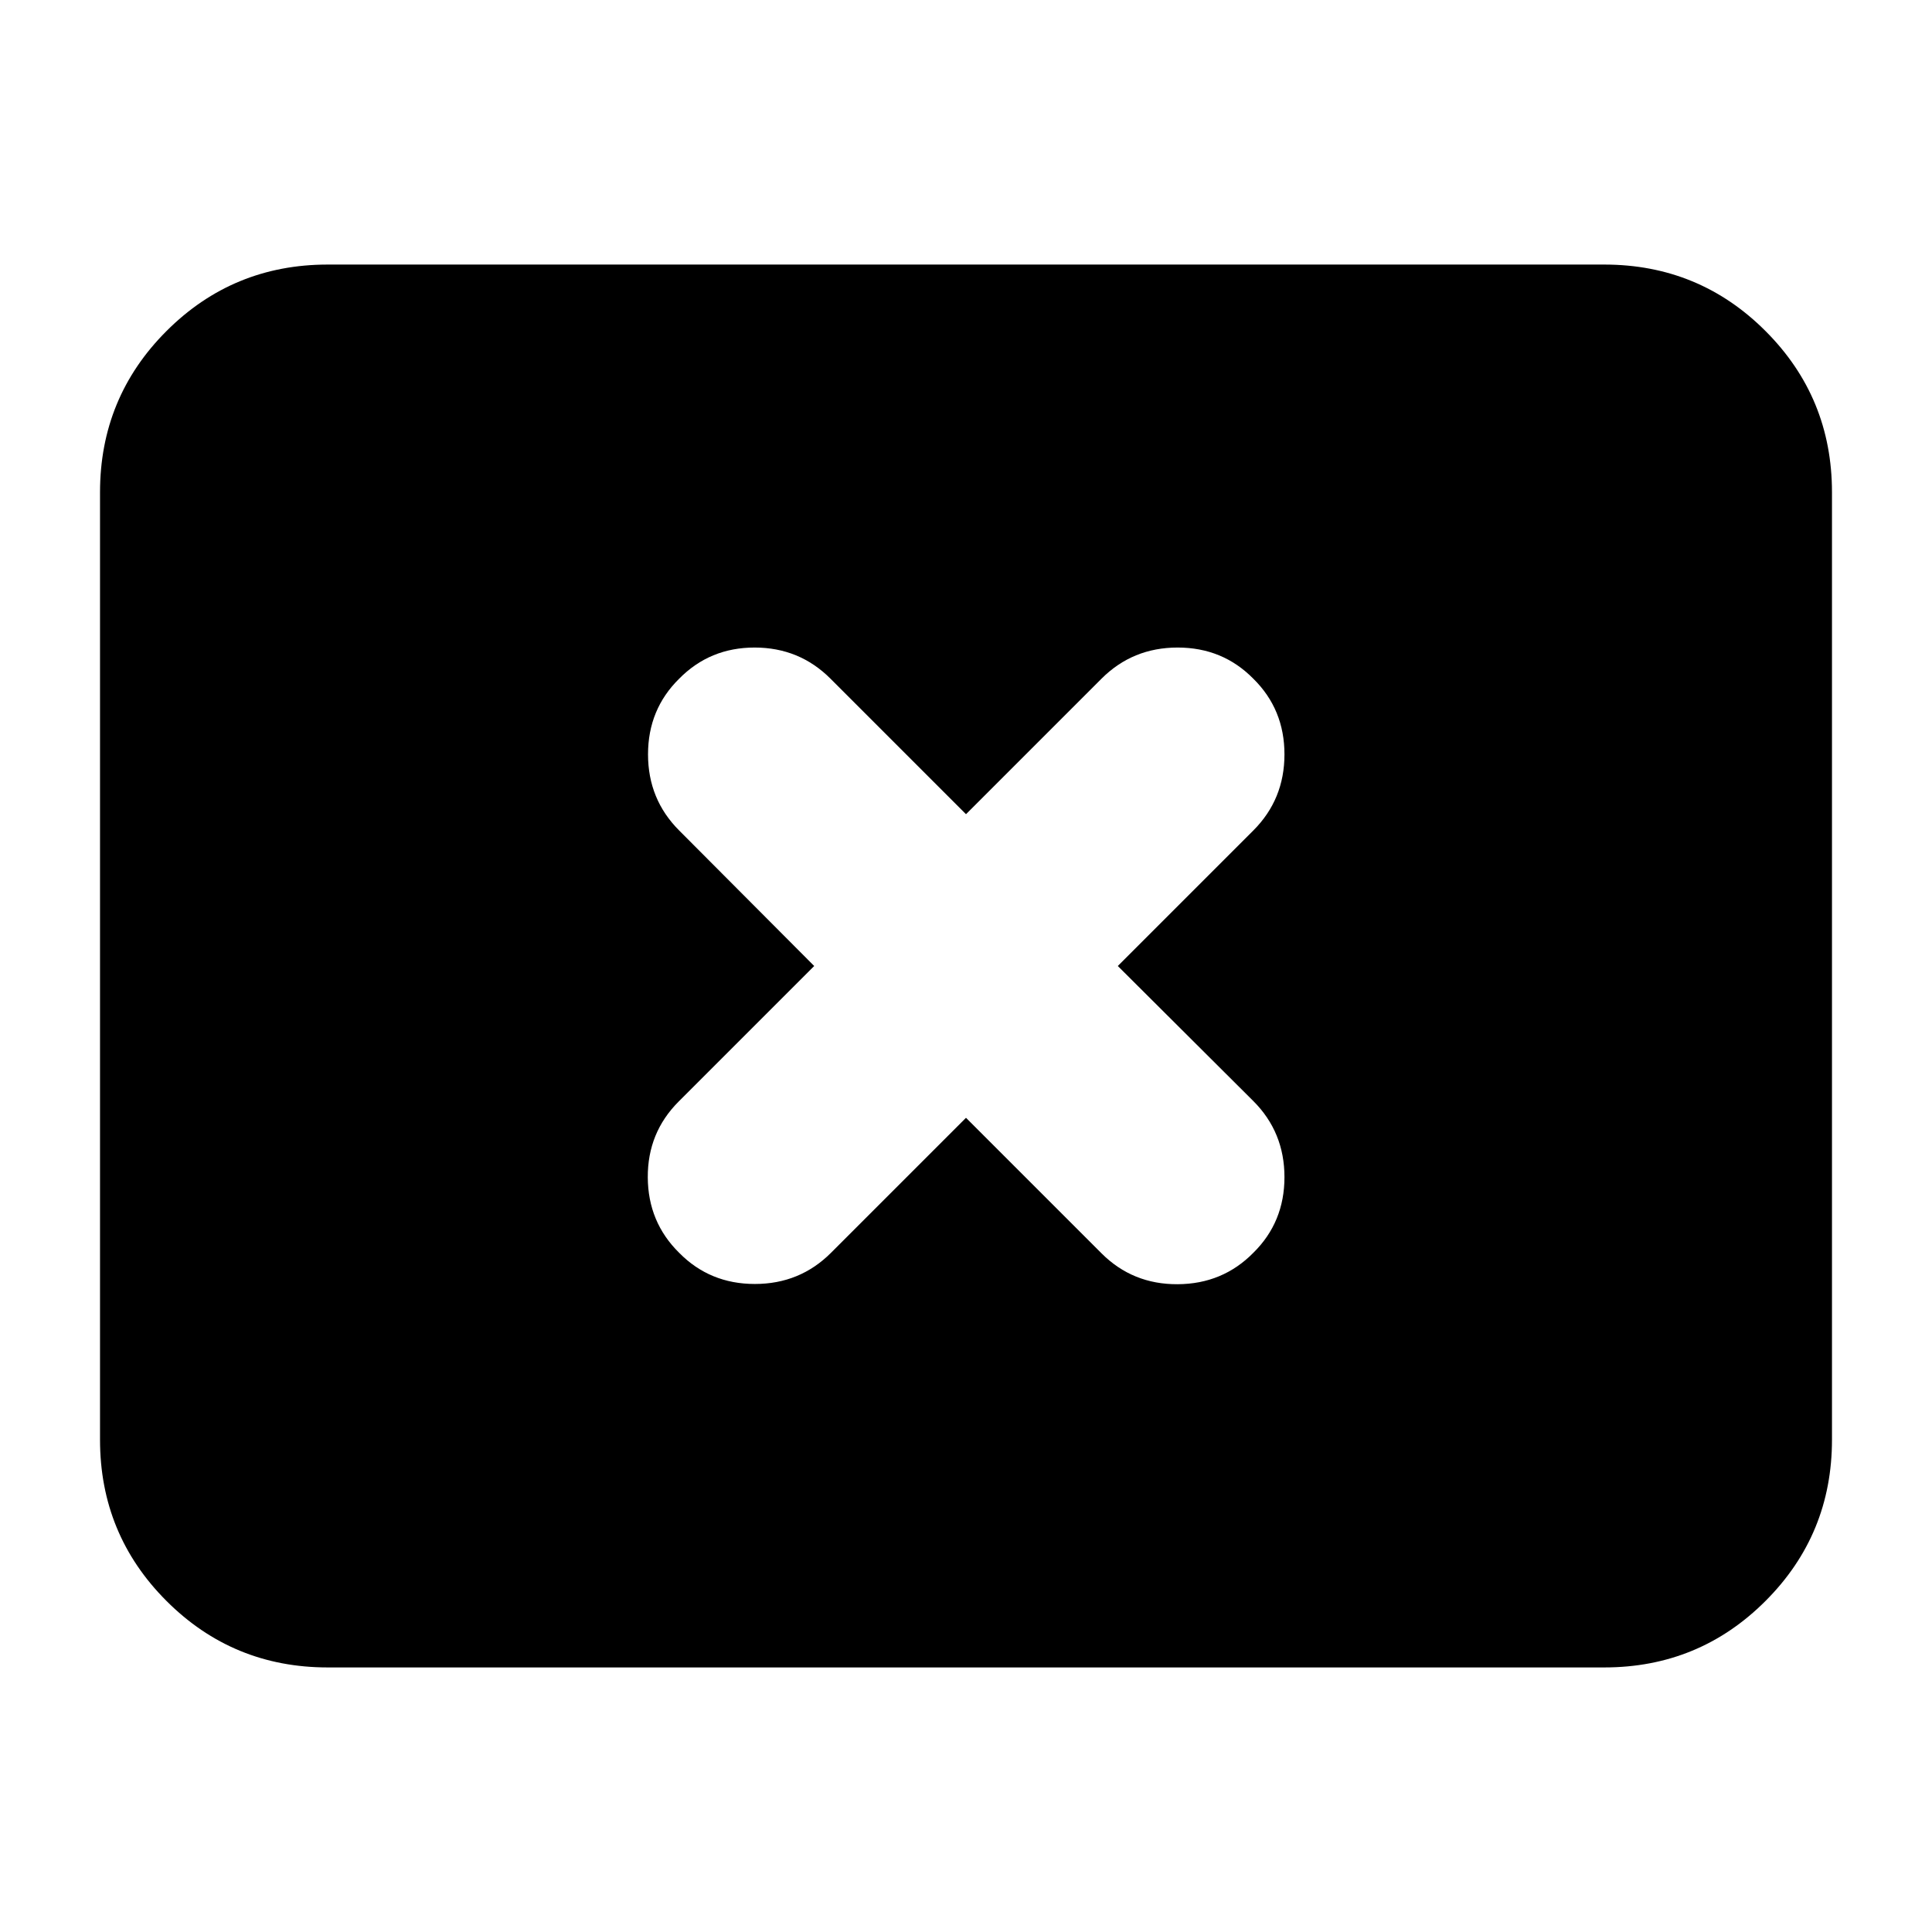<svg xmlns="http://www.w3.org/2000/svg" height="24" viewBox="0 -960 960 960" width="24"><path d="m404.57-480-67.33 67.33q-15.48 15.47-15.36 37.71.12 22.24 15.6 37.48Q352.72-322 375.08-322q22.35 0 37.83-15.48L480-404.57l67.33 67.33q15.47 15.48 37.83 15.36 22.36-.12 37.6-15.6 15.48-15.24 15.48-37.6 0-22.35-15.48-37.83L555.43-480l67.33-67.33q15.48-15.47 15.48-37.83t-15.48-37.6q-15.24-15.48-37.6-15.48t-37.83 15.48L480-555.43l-67.33-67.33q-15.47-15.48-37.71-15.48-22.24 0-37.48 15.48Q322-607.52 322-585.16t15.48 37.83L404.57-480Zm-241.7 348.54q-47.11 0-80.14-33.03T49.7-244.63v-470.74q0-47.11 33.03-80.14t80.14-33.03h634.26q47.11 0 80.14 33.03t33.03 80.14v470.74q0 47.11-33.03 80.14t-80.14 33.03H162.87Z"/></svg>